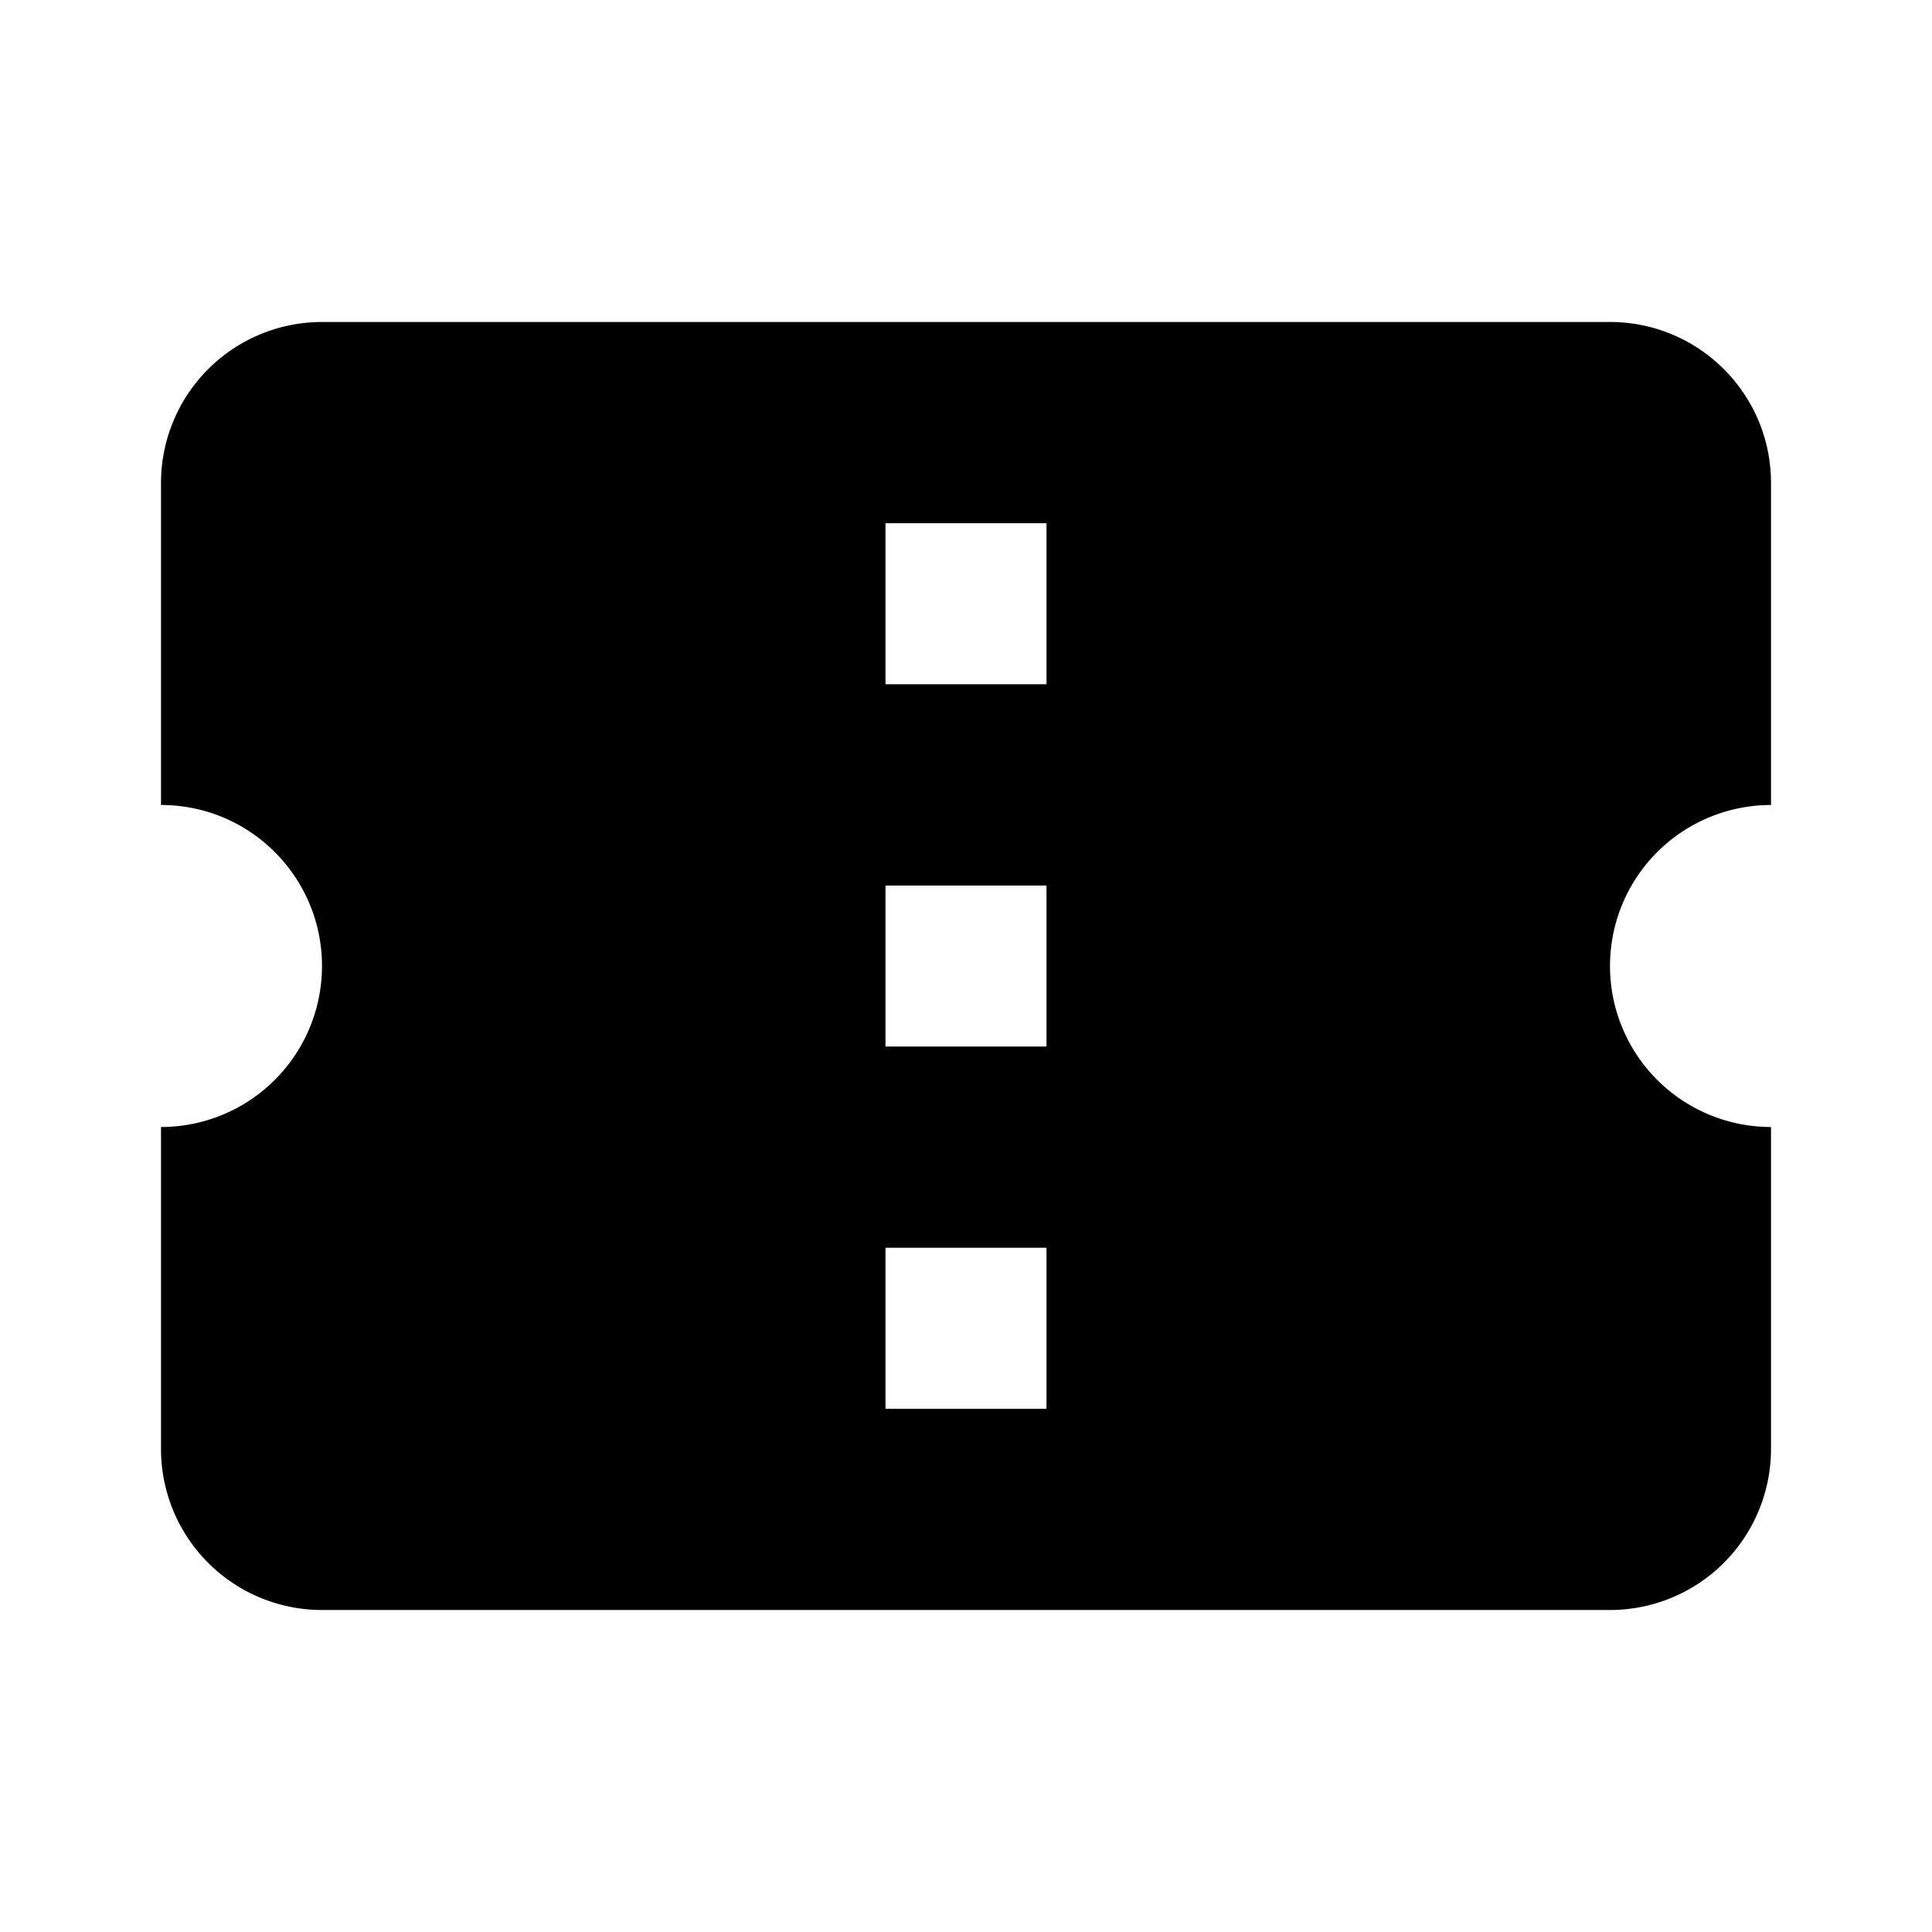 <svg height="24" viewBox="0 0 24 24" width="24" xmlns="http://www.w3.org/2000/svg"><path d="m13 8.5h-2v-2h2zm0 4.5h-2v-2h2zm0 4.5h-2v-2h2zm9-7.5v-4c0-1.11-.9-2-2-2h-16a2 2 0 0 0 -2 2v4c1.11 0 2 .9 2 2a2 2 0 0 1 -2 2v4a2 2 0 0 0 2 2h16a2 2 0 0 0 2-2v-4a2 2 0 0 1 -2-2 2 2 0 0 1 2-2z"/></svg>
